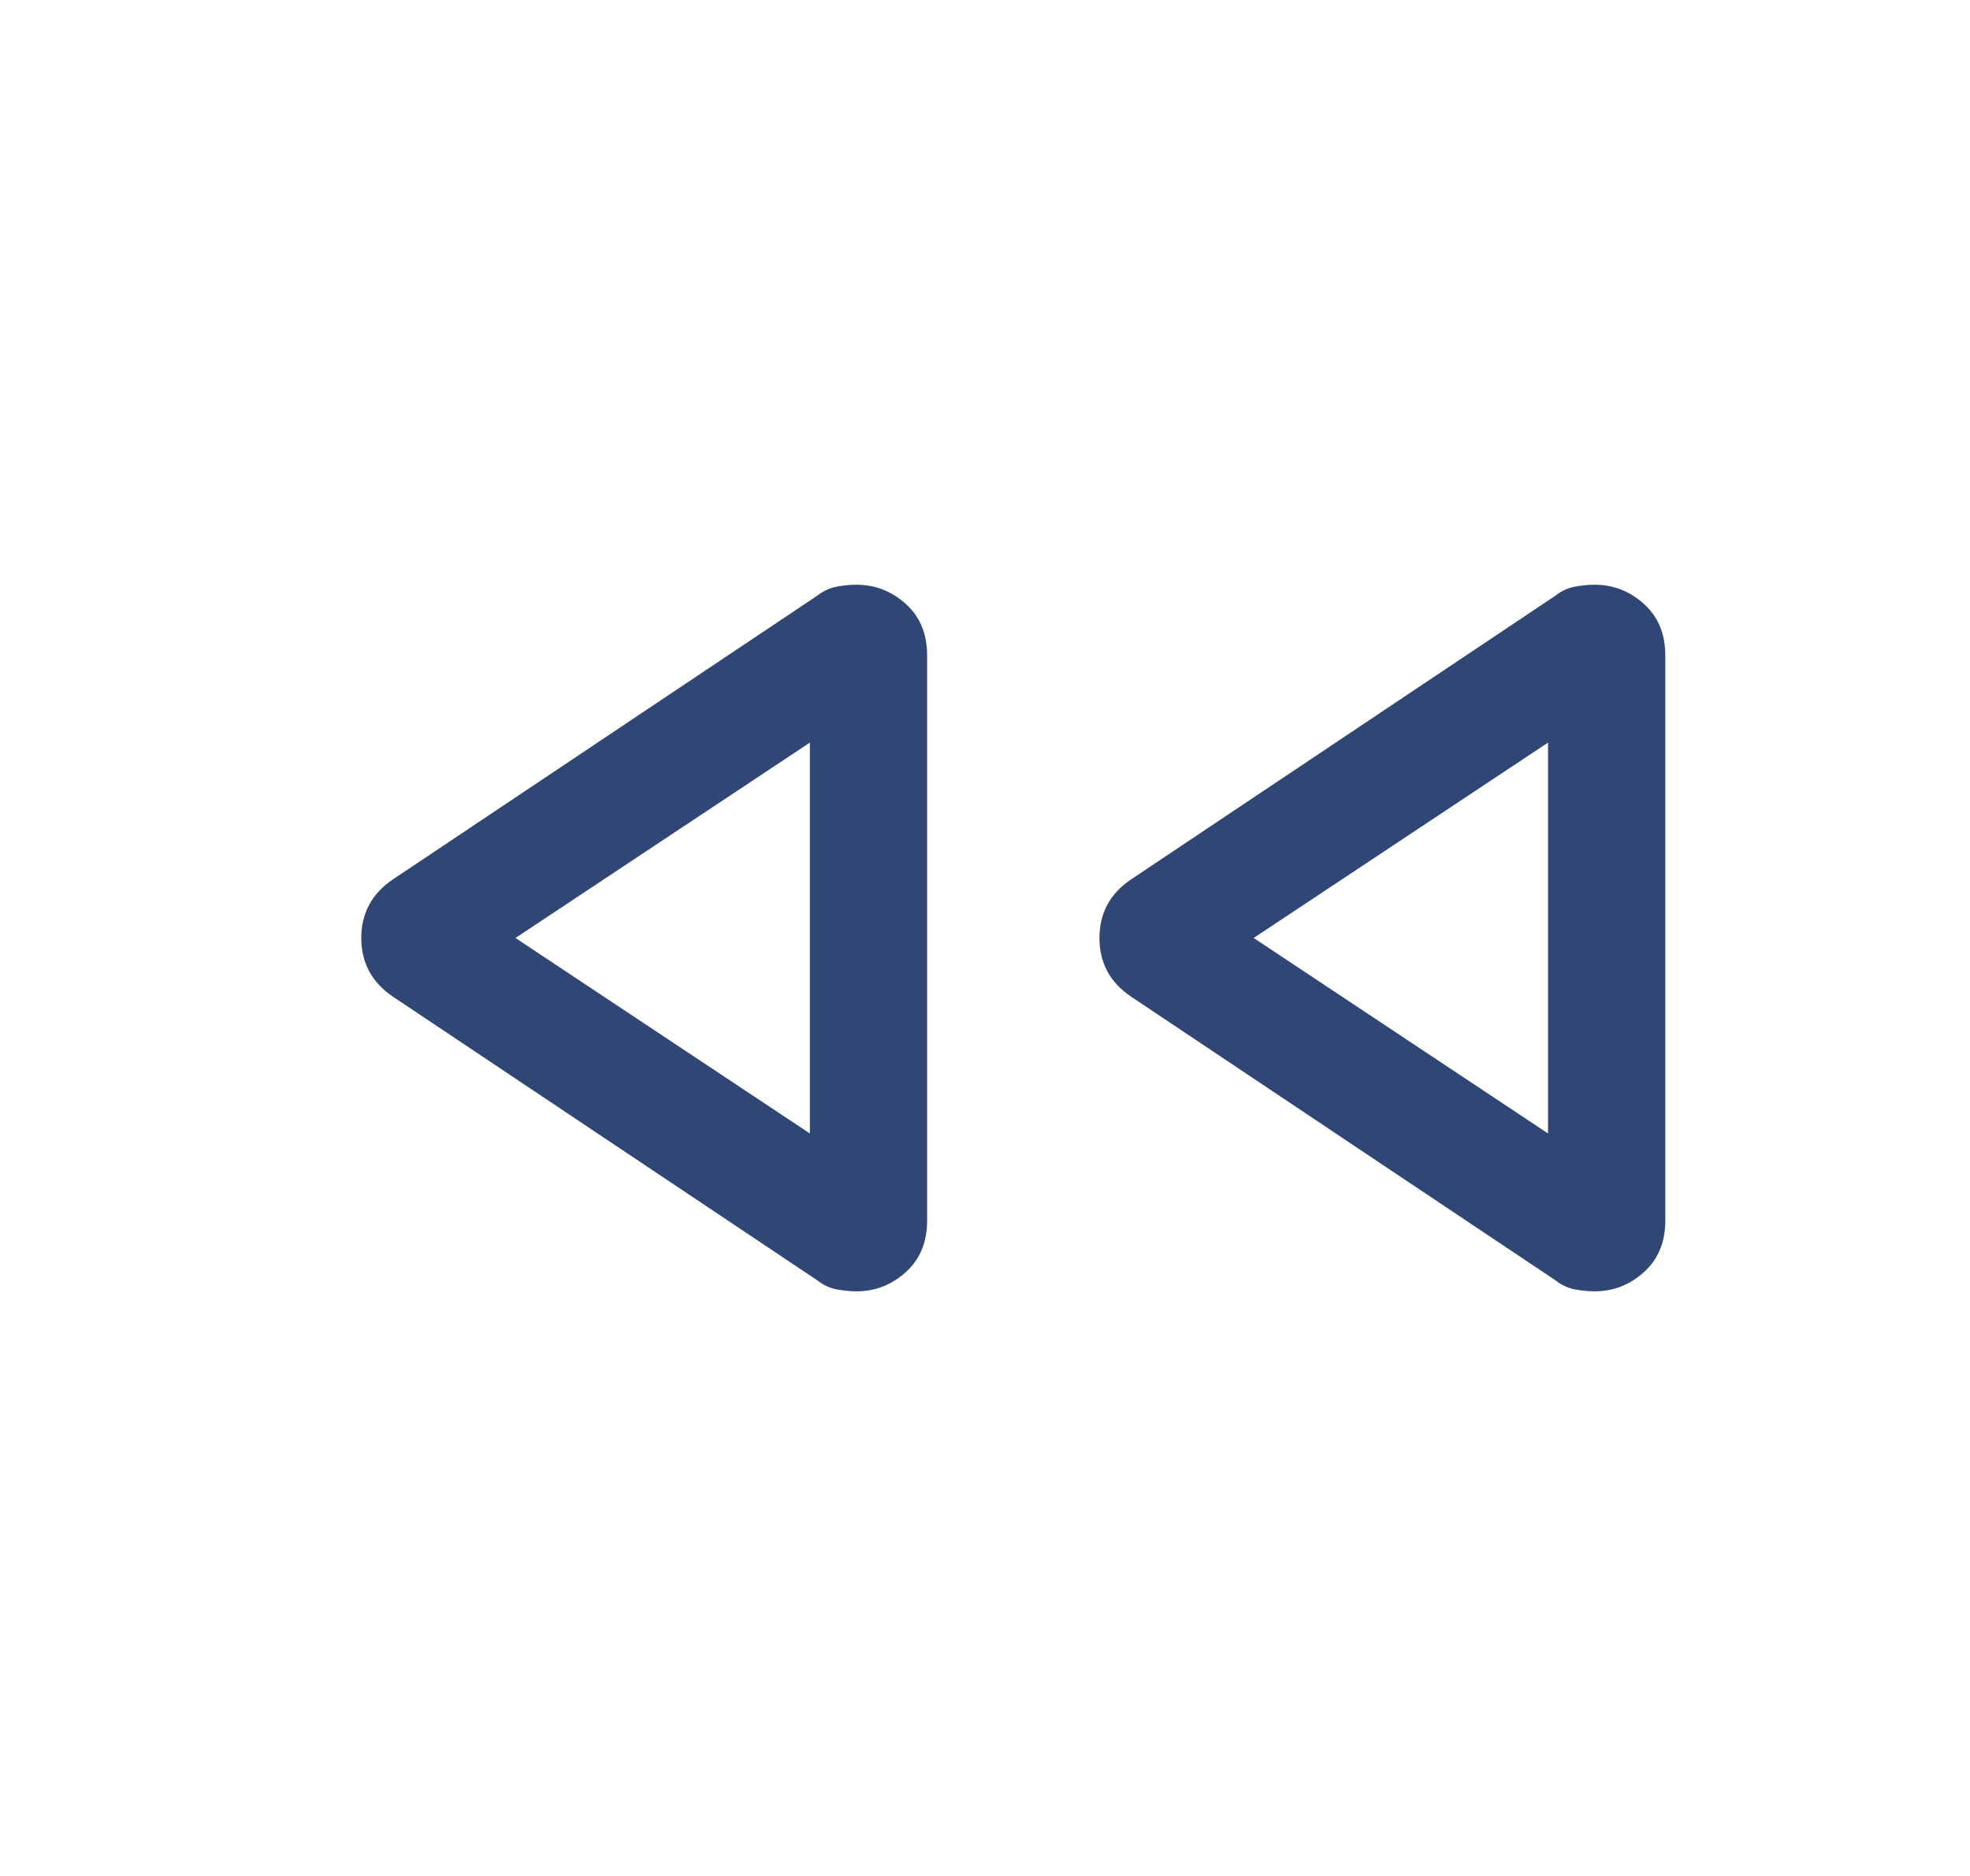 <svg width="21" height="20" viewBox="0 0 21 20" fill="none" xmlns="http://www.w3.org/2000/svg">
<path d="M16.58 13.649L12.055 10.624C11.94 10.546 11.856 10.454 11.801 10.35C11.747 10.245 11.72 10.129 11.72 10C11.72 9.872 11.747 9.756 11.801 9.651C11.856 9.546 11.94 9.455 12.055 9.377L16.58 6.351C16.644 6.301 16.713 6.269 16.785 6.255C16.858 6.241 16.929 6.234 16.998 6.234C17.199 6.234 17.375 6.303 17.526 6.44C17.676 6.576 17.752 6.759 17.752 6.988V13.013C17.752 13.242 17.676 13.425 17.526 13.561C17.375 13.698 17.199 13.767 16.998 13.767C16.929 13.767 16.858 13.759 16.785 13.746C16.713 13.732 16.644 13.7 16.58 13.649ZM8.711 13.649L4.186 10.624C4.072 10.546 3.987 10.454 3.933 10.35C3.878 10.245 3.851 10.129 3.851 10C3.851 9.872 3.878 9.756 3.933 9.651C3.987 9.546 4.072 9.455 4.186 9.377L8.711 6.351C8.776 6.301 8.844 6.269 8.917 6.255C8.989 6.241 9.06 6.234 9.13 6.234C9.331 6.234 9.506 6.303 9.657 6.44C9.808 6.576 9.883 6.759 9.883 6.988V13.013C9.883 13.242 9.808 13.425 9.657 13.561C9.506 13.698 9.331 13.767 9.13 13.767C9.06 13.767 8.989 13.759 8.917 13.746C8.844 13.732 8.776 13.7 8.711 13.649ZM8.633 12.084V7.917L5.495 10L8.633 12.084ZM16.502 12.084V7.917L13.364 10L16.502 12.084Z" fill="#304674"/>
</svg>
